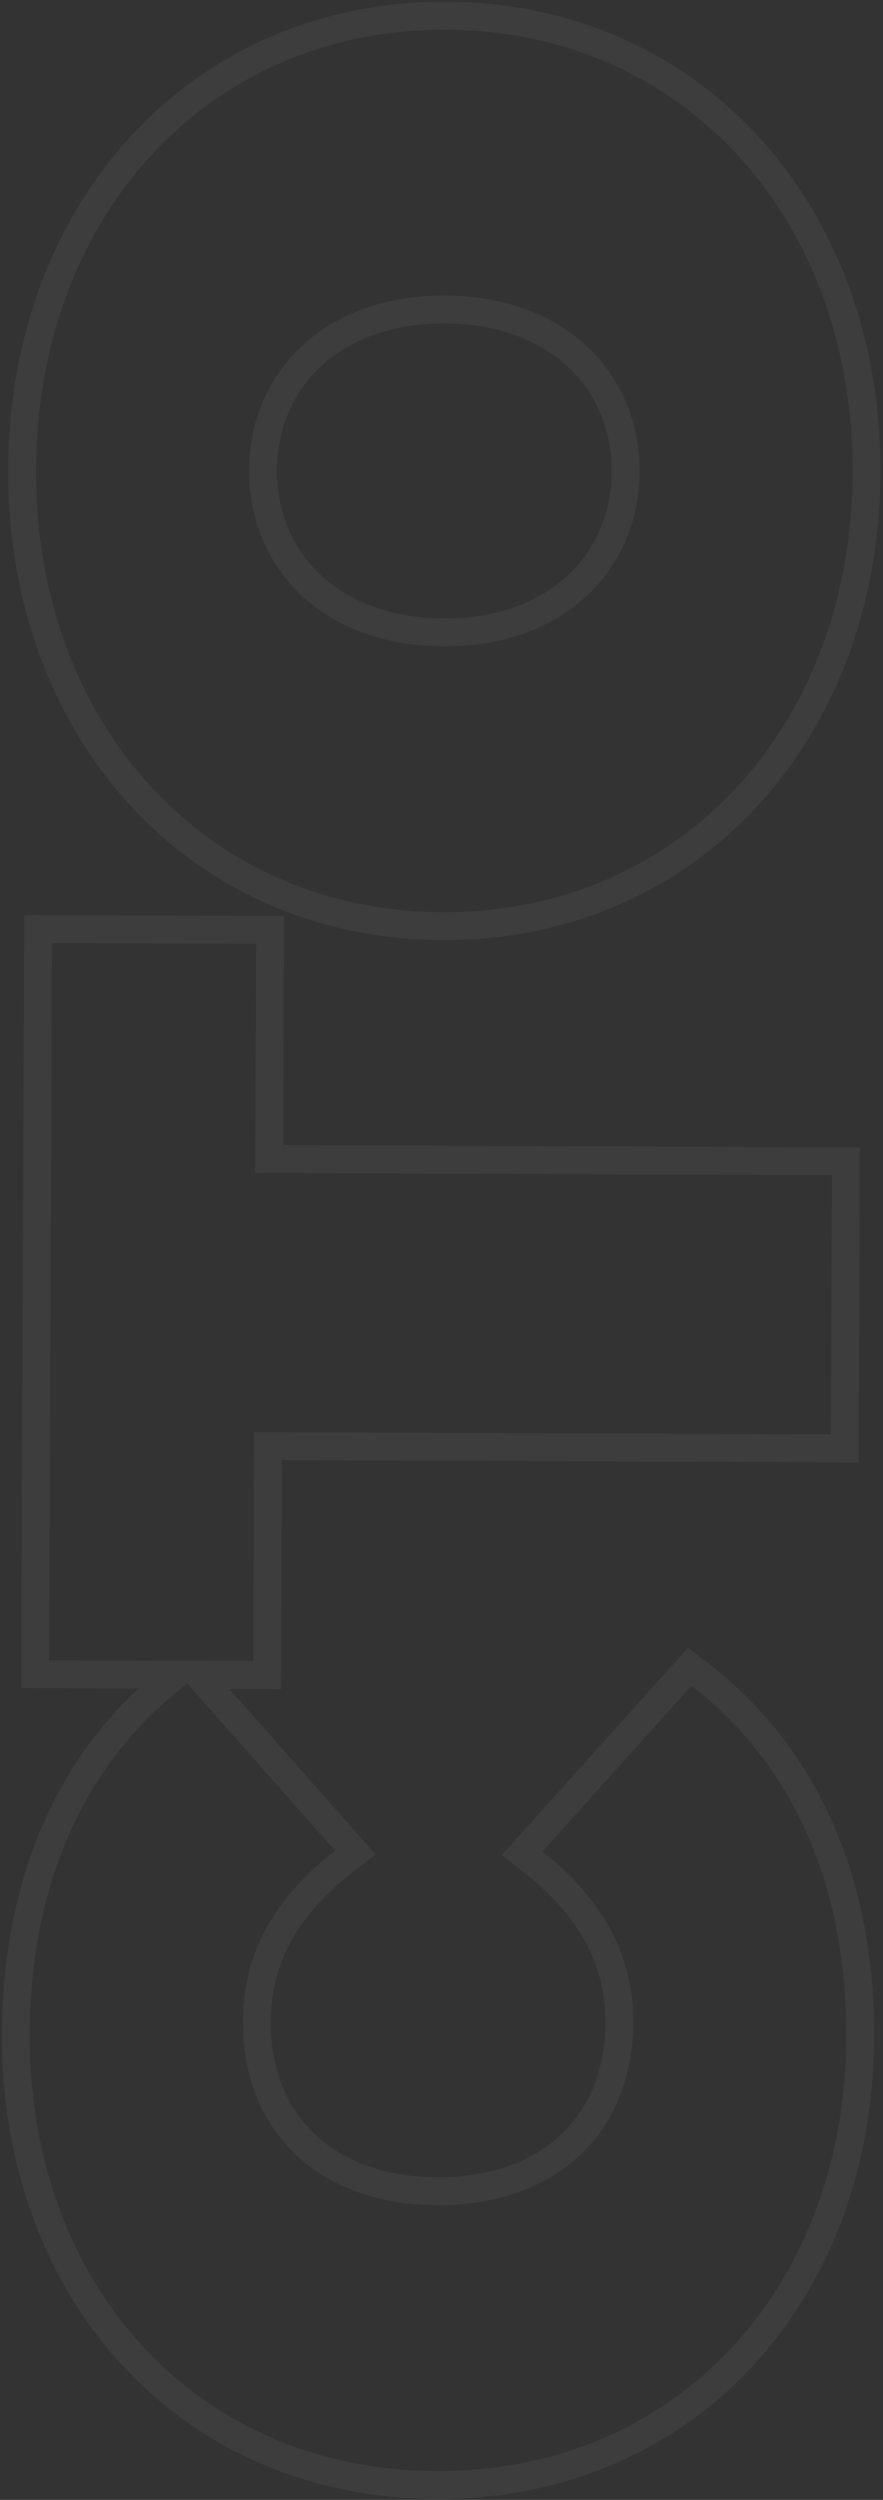 <svg width="330" height="934" viewBox="0 0 330 934" fill="none" xmlns="http://www.w3.org/2000/svg">
<rect x="0" y="0" width="330" height="934" fill="#333333" stroke="none"/>
<path fill-rule="evenodd" clip-rule="evenodd" d="M257.162 615.6L264.814 621.522C305.198 652.779 326.937 701.248 326.696 761.104C326.297 860.062 259.067 934.037 162.999 933.65C66.931 933.262 0.299 858.748 0.698 759.79C0.915 706.122 18.727 661.75 51.698 630.854L7.889 630.678L9.053 341.867L106.185 342.259L105.84 427.817L321.366 428.686L320.891 546.38L105.366 545.511L105.021 631.069L85.677 630.991L140.352 692.814L131.625 699.646C111.69 715.252 101.276 732.886 101.186 755.186C101.113 773.134 107.214 787.403 117.508 797.236C127.851 807.116 143.329 813.37 163.483 813.451C183.637 813.532 199.166 807.404 209.588 797.607C219.96 787.857 226.176 773.638 226.249 755.691C226.338 733.39 216.066 715.673 196.258 699.907L187.586 693.005L257.162 615.6ZM70.011 629.017C69.189 629.643 68.375 630.277 67.568 630.918C31.467 659.635 11.346 703.903 11.12 759.832C10.742 853.737 73.412 922.854 163.041 923.216C252.669 923.577 315.895 854.967 316.274 761.062C316.504 703.884 295.842 658.726 258.439 629.777L202.744 691.739C205.529 693.956 208.162 696.228 210.634 698.559C227.347 714.319 236.763 732.828 236.67 755.733C236.506 796.634 208.047 824.065 163.441 823.885C118.835 823.705 90.599 796.045 90.764 755.144C90.856 732.24 100.421 713.808 117.26 698.183C119.751 695.871 122.402 693.621 125.205 691.427L70.011 629.017ZM94.641 620.593L94.986 535.035L310.511 535.904L310.902 439.078L95.376 438.209L95.721 352.651L19.433 352.343L18.353 620.286L94.641 620.593ZM166.76 0.657C261.641 1.04 329.456 76.462 329.052 176.604C328.648 276.745 260.228 351.619 165.347 351.236C70.466 350.854 2.651 275.431 3.055 175.289C3.458 75.148 71.879 0.275 166.76 0.657ZM212.268 214.917C222.664 205.193 228.523 191.635 228.585 176.199C228.647 160.763 222.897 147.158 212.58 137.35C202.258 127.537 186.724 120.938 166.275 120.856C145.827 120.773 130.24 127.247 119.839 136.976C109.443 146.7 103.584 160.259 103.522 175.694C103.46 191.13 109.209 204.735 119.526 214.543C129.849 224.356 145.383 230.955 165.831 231.038C186.28 231.12 201.866 224.646 212.268 214.917ZM166.718 11.091C255.096 11.447 319.014 81.404 318.63 176.562C318.246 271.719 253.766 341.158 165.389 340.802C77.011 340.446 13.093 270.489 13.476 175.331C13.86 80.174 78.34 10.735 166.718 11.091ZM165.789 241.471C211.229 241.655 238.86 212.551 239.007 176.241C239.153 139.931 211.757 110.605 166.317 110.422C120.878 110.239 93.246 139.343 93.1 175.652C92.954 211.962 120.35 241.288 165.789 241.471Z" fill="white" fill-opacity="0.05"/>
</svg>
